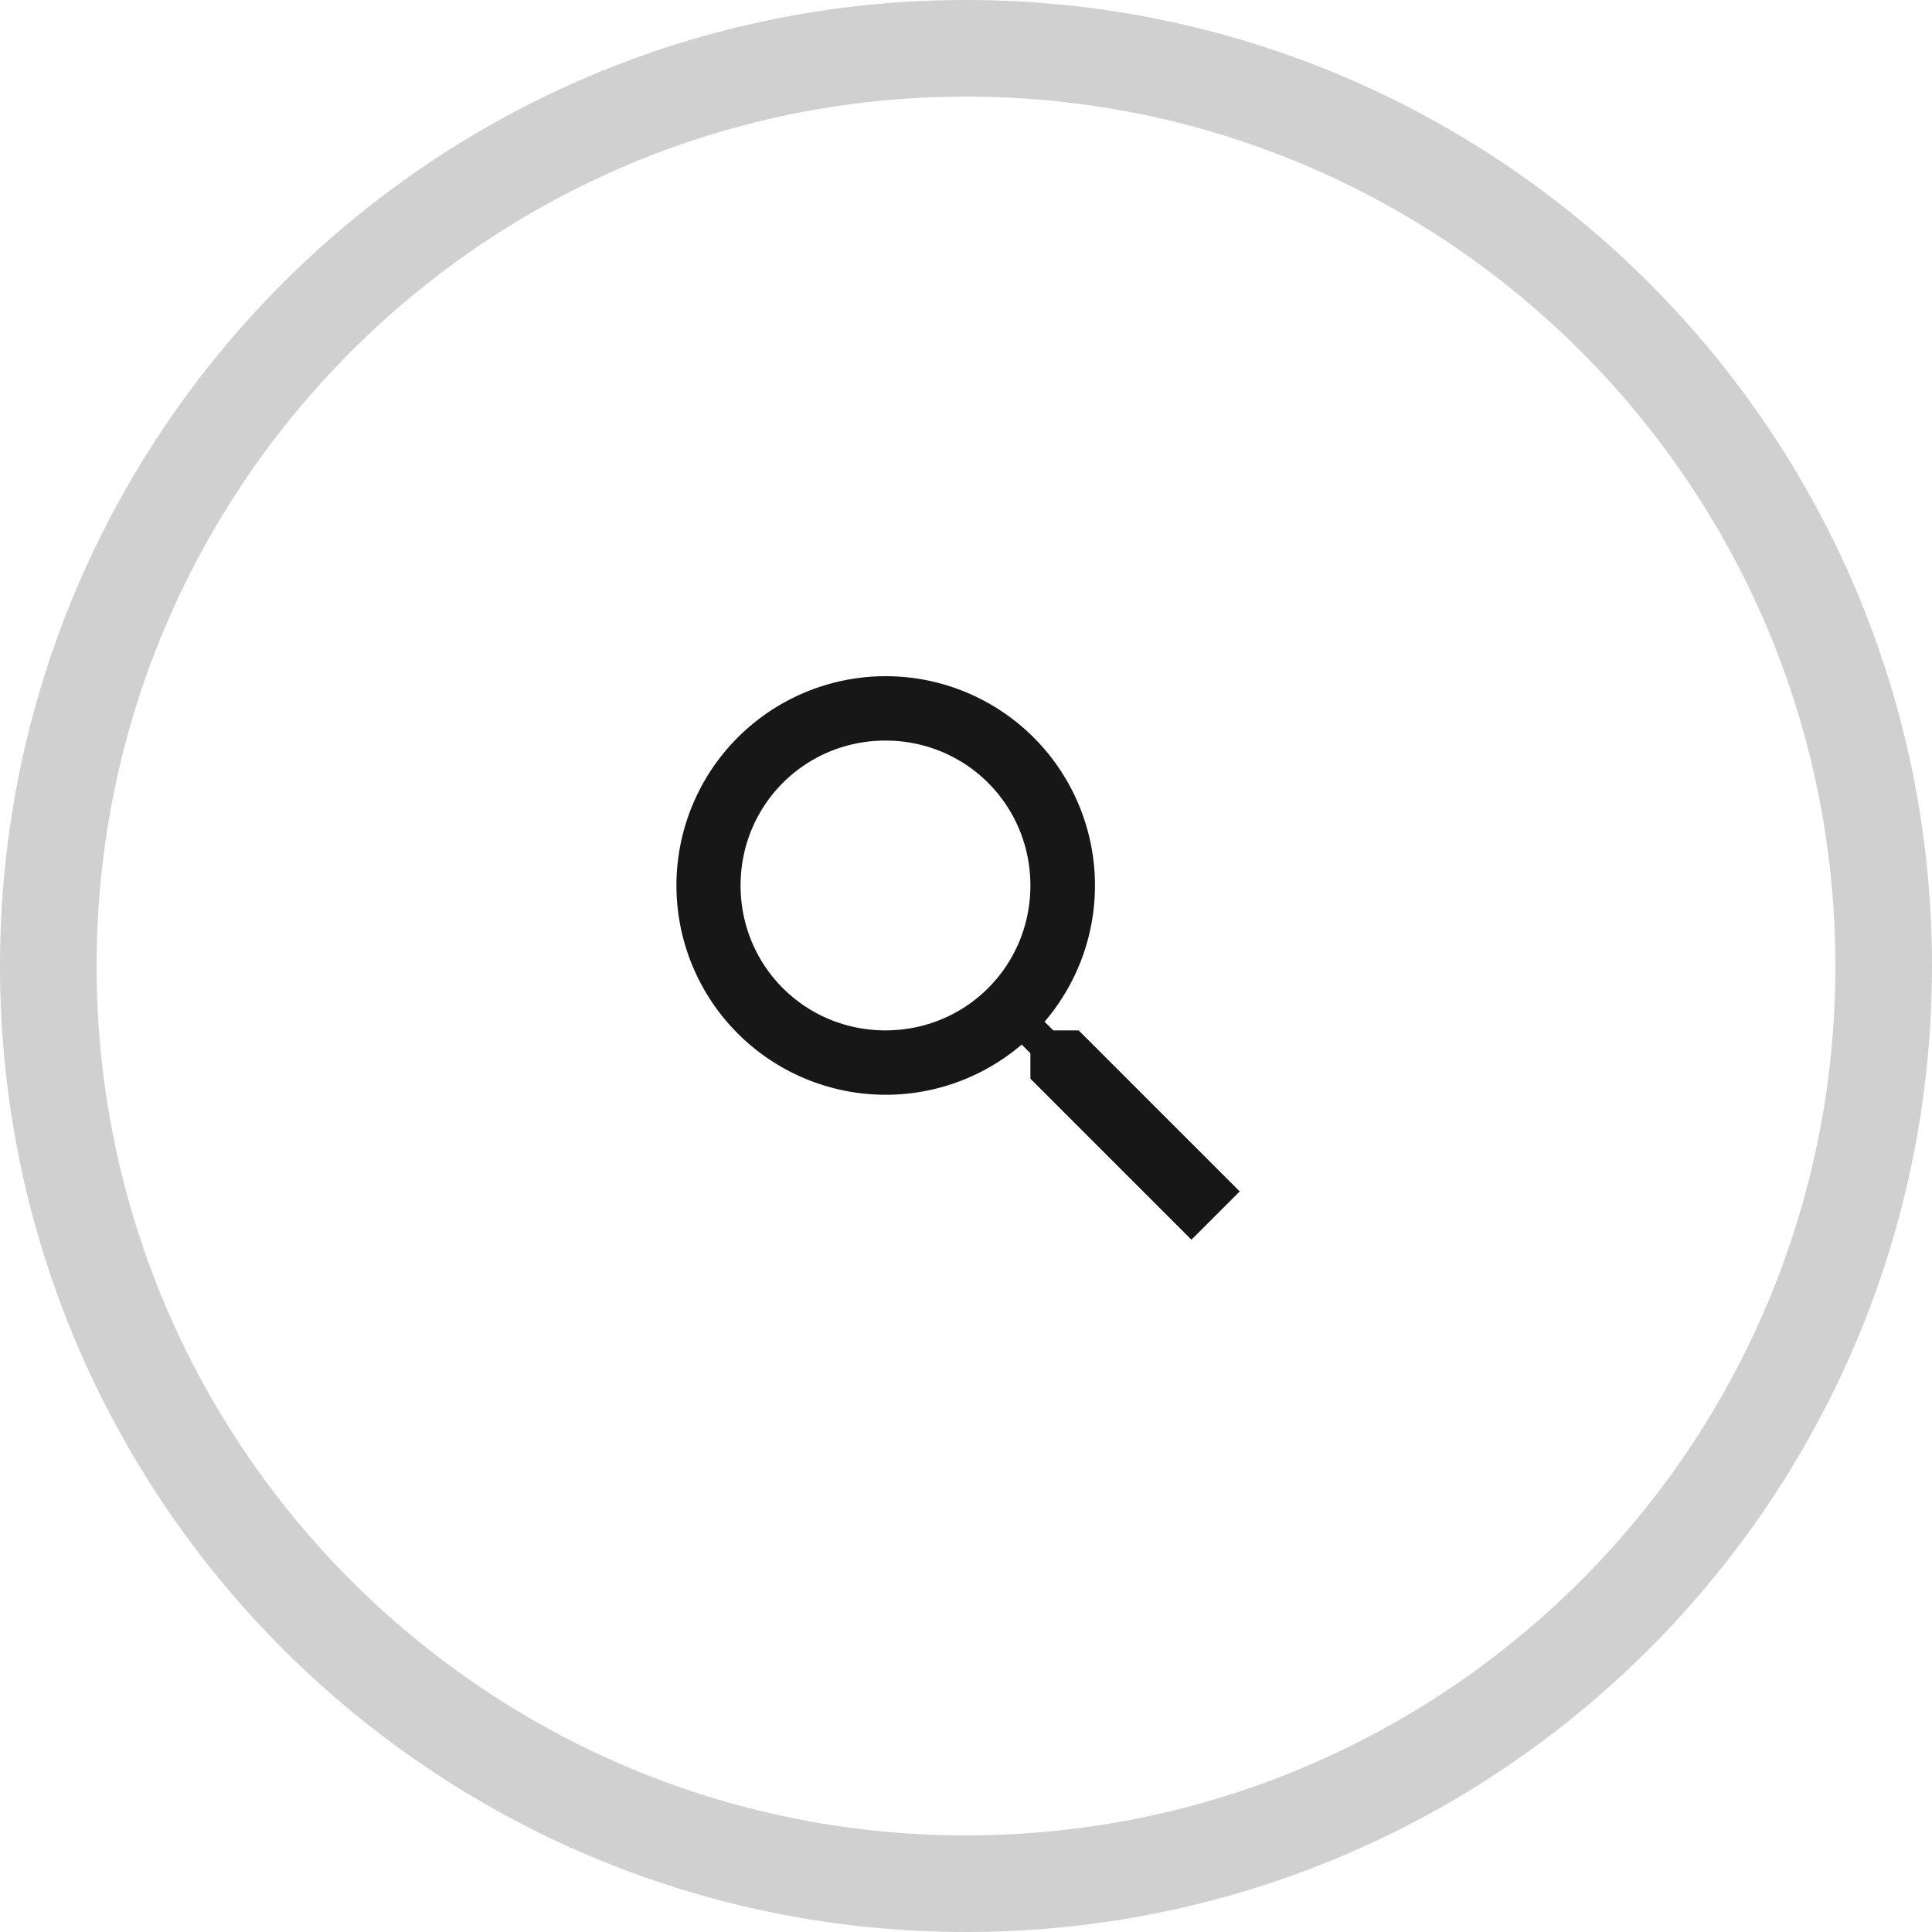 <svg xmlns="http://www.w3.org/2000/svg" width="40" height="40" fill="none" viewBox="0 0 40 40">
  <path stroke="#171717" stroke-opacity=".2" stroke-width="2" d="M20 39c10.493 0 19-8.507 19-19S30.493 1 20 1 1 9.507 1 20s8.507 19 19 19z" clip-rule="evenodd"/>
  <path fill="#171717" fill-rule="evenodd" d="M18.333 14a4.333 4.333 0 013.294 7.153l.18.18h.526l3.334 3.334-1 1-3.334-3.334v-.526l-.18-.18A4.333 4.333 0 1118.333 14zm0 1.333c-1.666 0-3 1.334-3 3 0 1.667 1.334 3 3 3 1.667 0 3-1.333 3-3 0-1.666-1.333-3-3-3z" clip-rule="evenodd"/>
  <mask id="a" width="12" height="12" x="14" y="14" maskUnits="userSpaceOnUse" style="mask-type:alpha">
    <path fill="#fff" fill-rule="evenodd" d="M18.333 14a4.333 4.333 0 013.294 7.153l.18.18h.526l3.334 3.334-1 1-3.334-3.334v-.526l-.18-.18A4.333 4.333 0 1118.333 14zm0 1.333c-1.666 0-3 1.334-3 3 0 1.667 1.334 3 3 3 1.667 0 3-1.333 3-3 0-1.666-1.333-3-3-3z" clip-rule="evenodd"/>
  </mask>
</svg>
